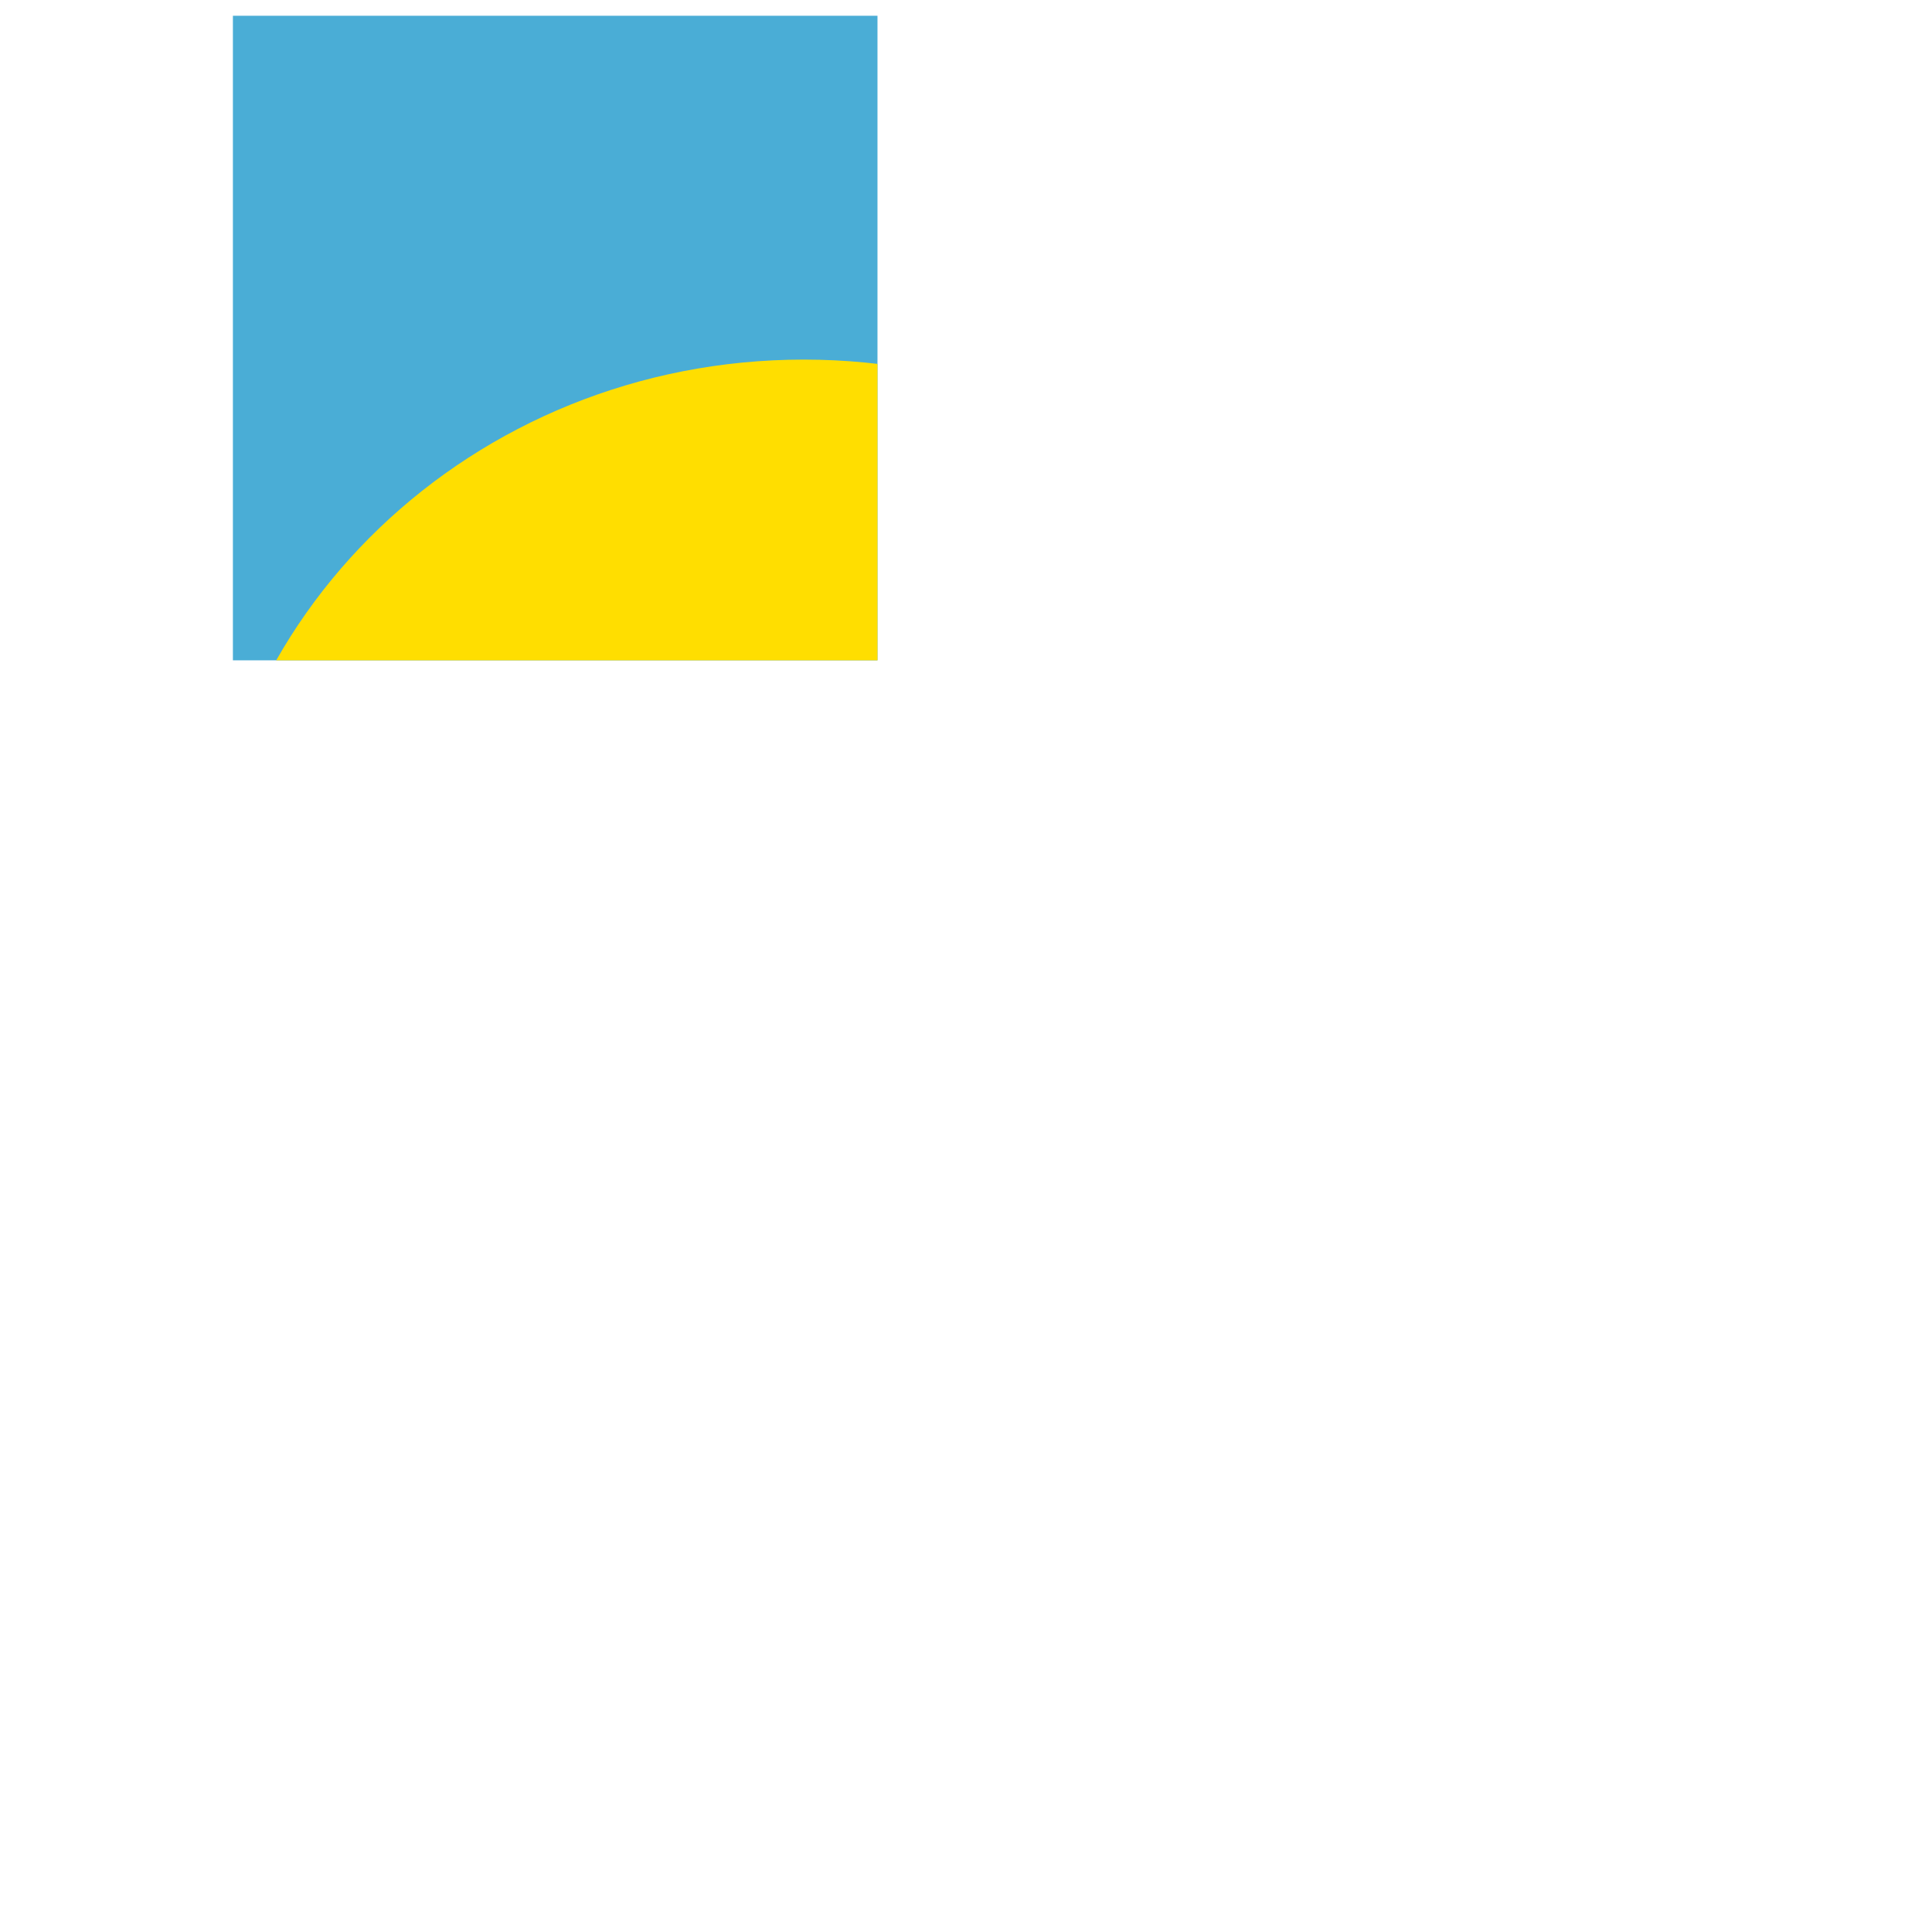 <svg xmlns="http://www.w3.org/2000/svg" height="512" width="512" viewBox="0 0 512 512"><defs><clipPath id="a"><path fill-opacity=".67" d="M61.722 4.18h170.82V175H61.722z"/></clipPath></defs><g fill-rule="evenodd" clip-path="url(#a)"><path fill="#4aadd6" d="M-185-.004h902.63v511.948H-185z"/><path d="M372.03 247.558c0 84.092-71.19 152.262-159.007 152.262-87.82 0-159.006-68.173-159.006-152.262 0-84.096 71.19-152.263 159.006-152.263 87.818 0 159.008 68.17 159.008 152.263z" fill="#ffde00"/></g></svg>